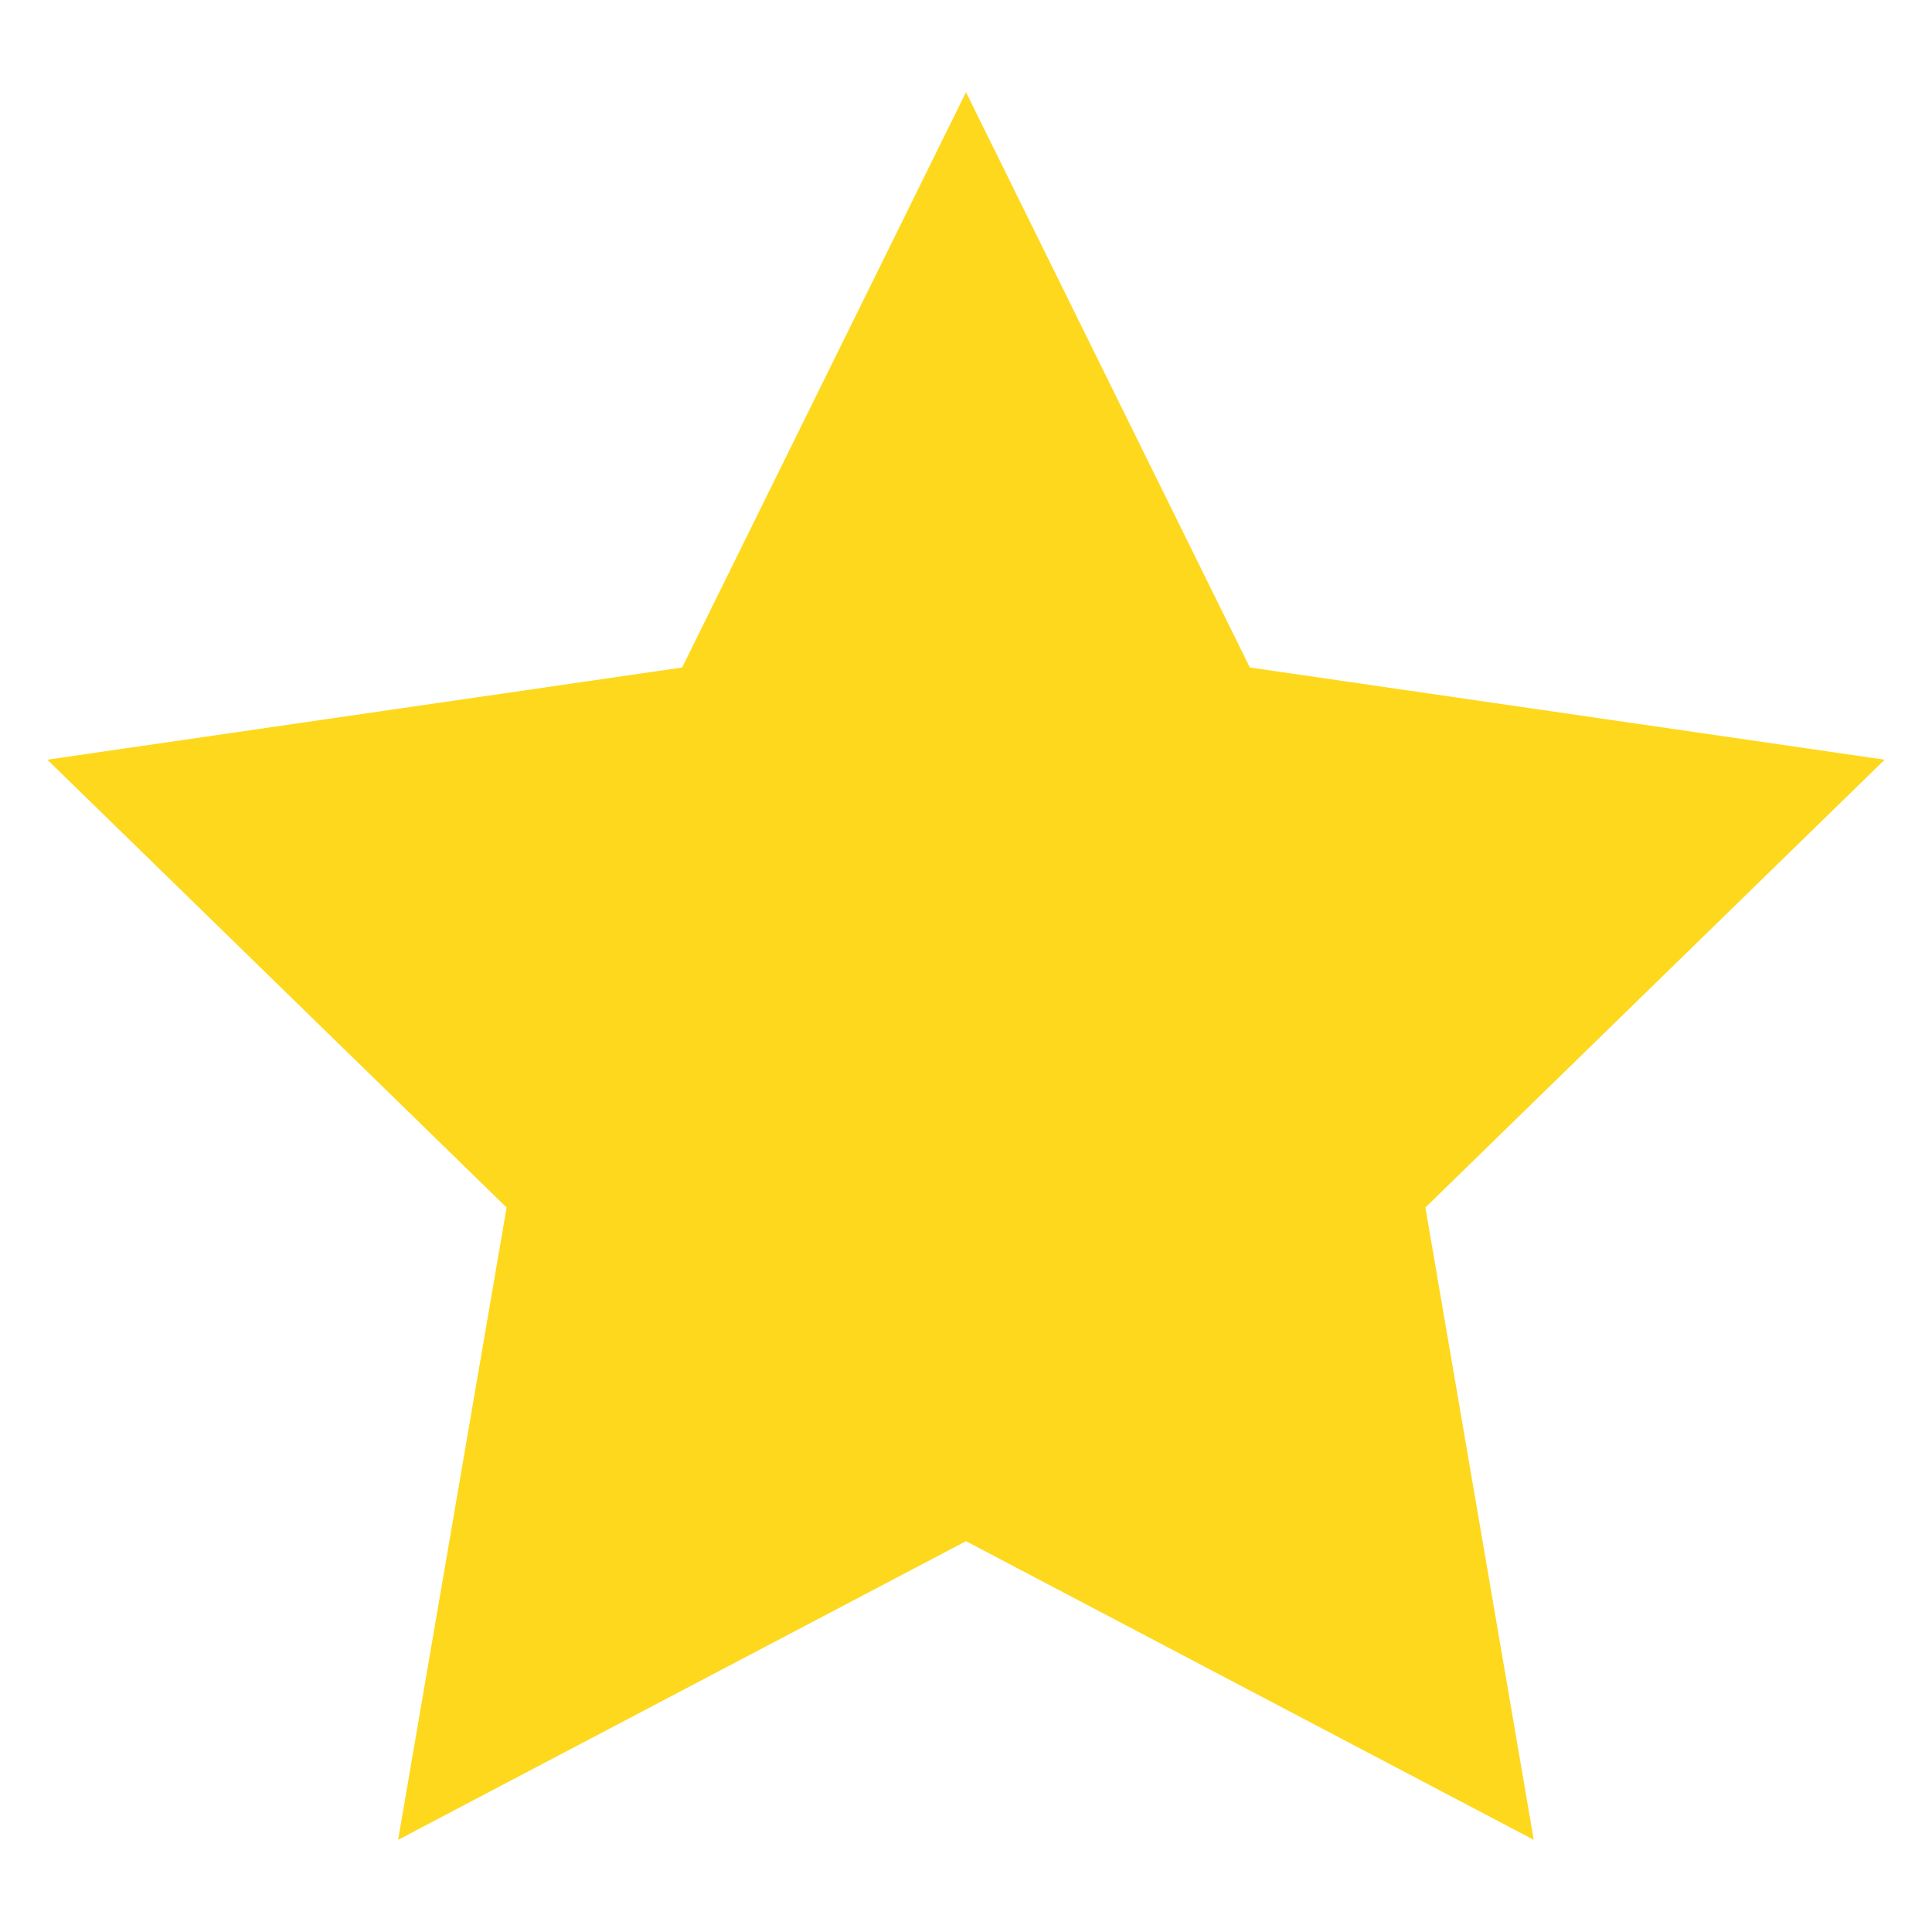 <svg width="14" height="14" viewBox="0 0 14 14" fill="none" xmlns="http://www.w3.org/2000/svg">
<path fill-rule="evenodd" clip-rule="evenodd" d="M7 11.168L2.885 13.332L3.671 8.75L0.343 5.505L4.943 4.837L7 0.668L9.057 4.837L13.657 5.505L10.329 8.75L11.114 13.332L7 11.168Z" fill="#FED81C"/>
</svg>
